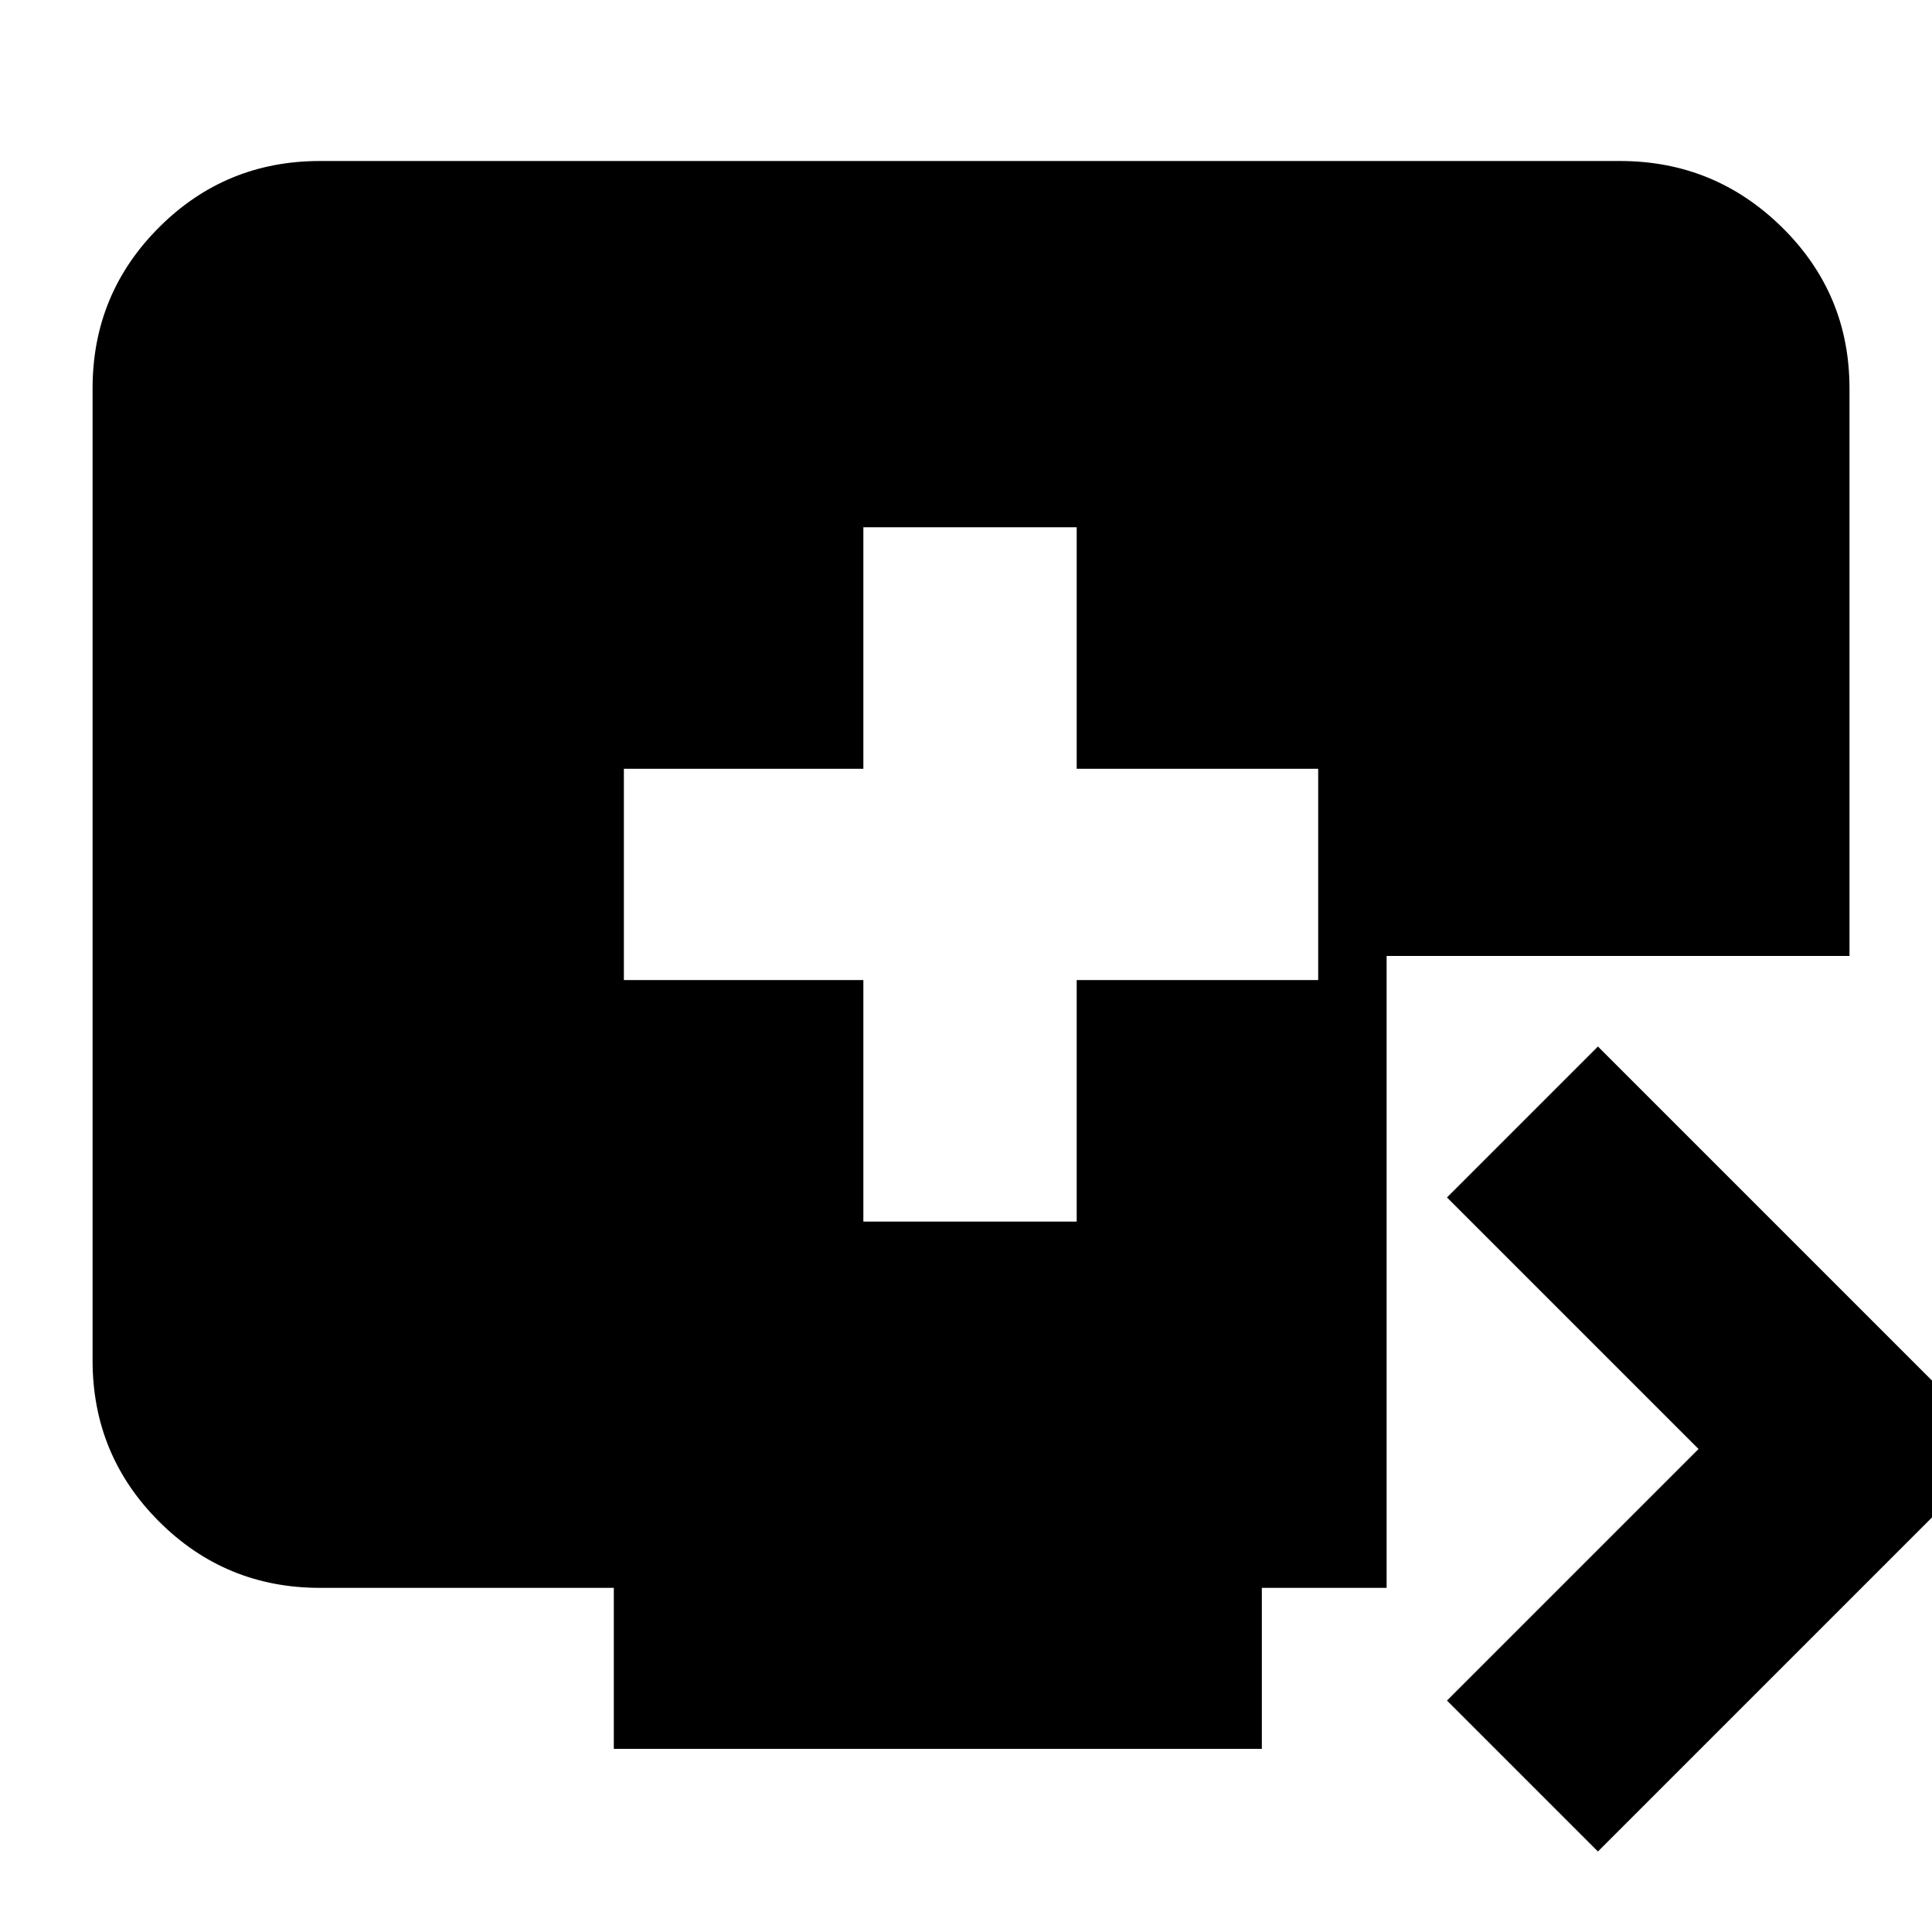<svg xmlns="http://www.w3.org/2000/svg" height="24" width="24"><path d="M10.725 15.175h2.65v-3h3V9.55h-3v-3h-2.65v3H7.75v2.625h2.975ZM19.85 23l-1.875-1.875L21.1 18l-3.125-3.125L19.85 13l5 5ZM7.625 21.725v-2h-3.65q-1.175 0-2-.825t-.825-2V4.825q0-1.175.825-2t2-.825h16.15q1.175 0 2.013.825.837.825.837 2v7.05h-5.75v7.85h-1.55v2Z"/></svg>